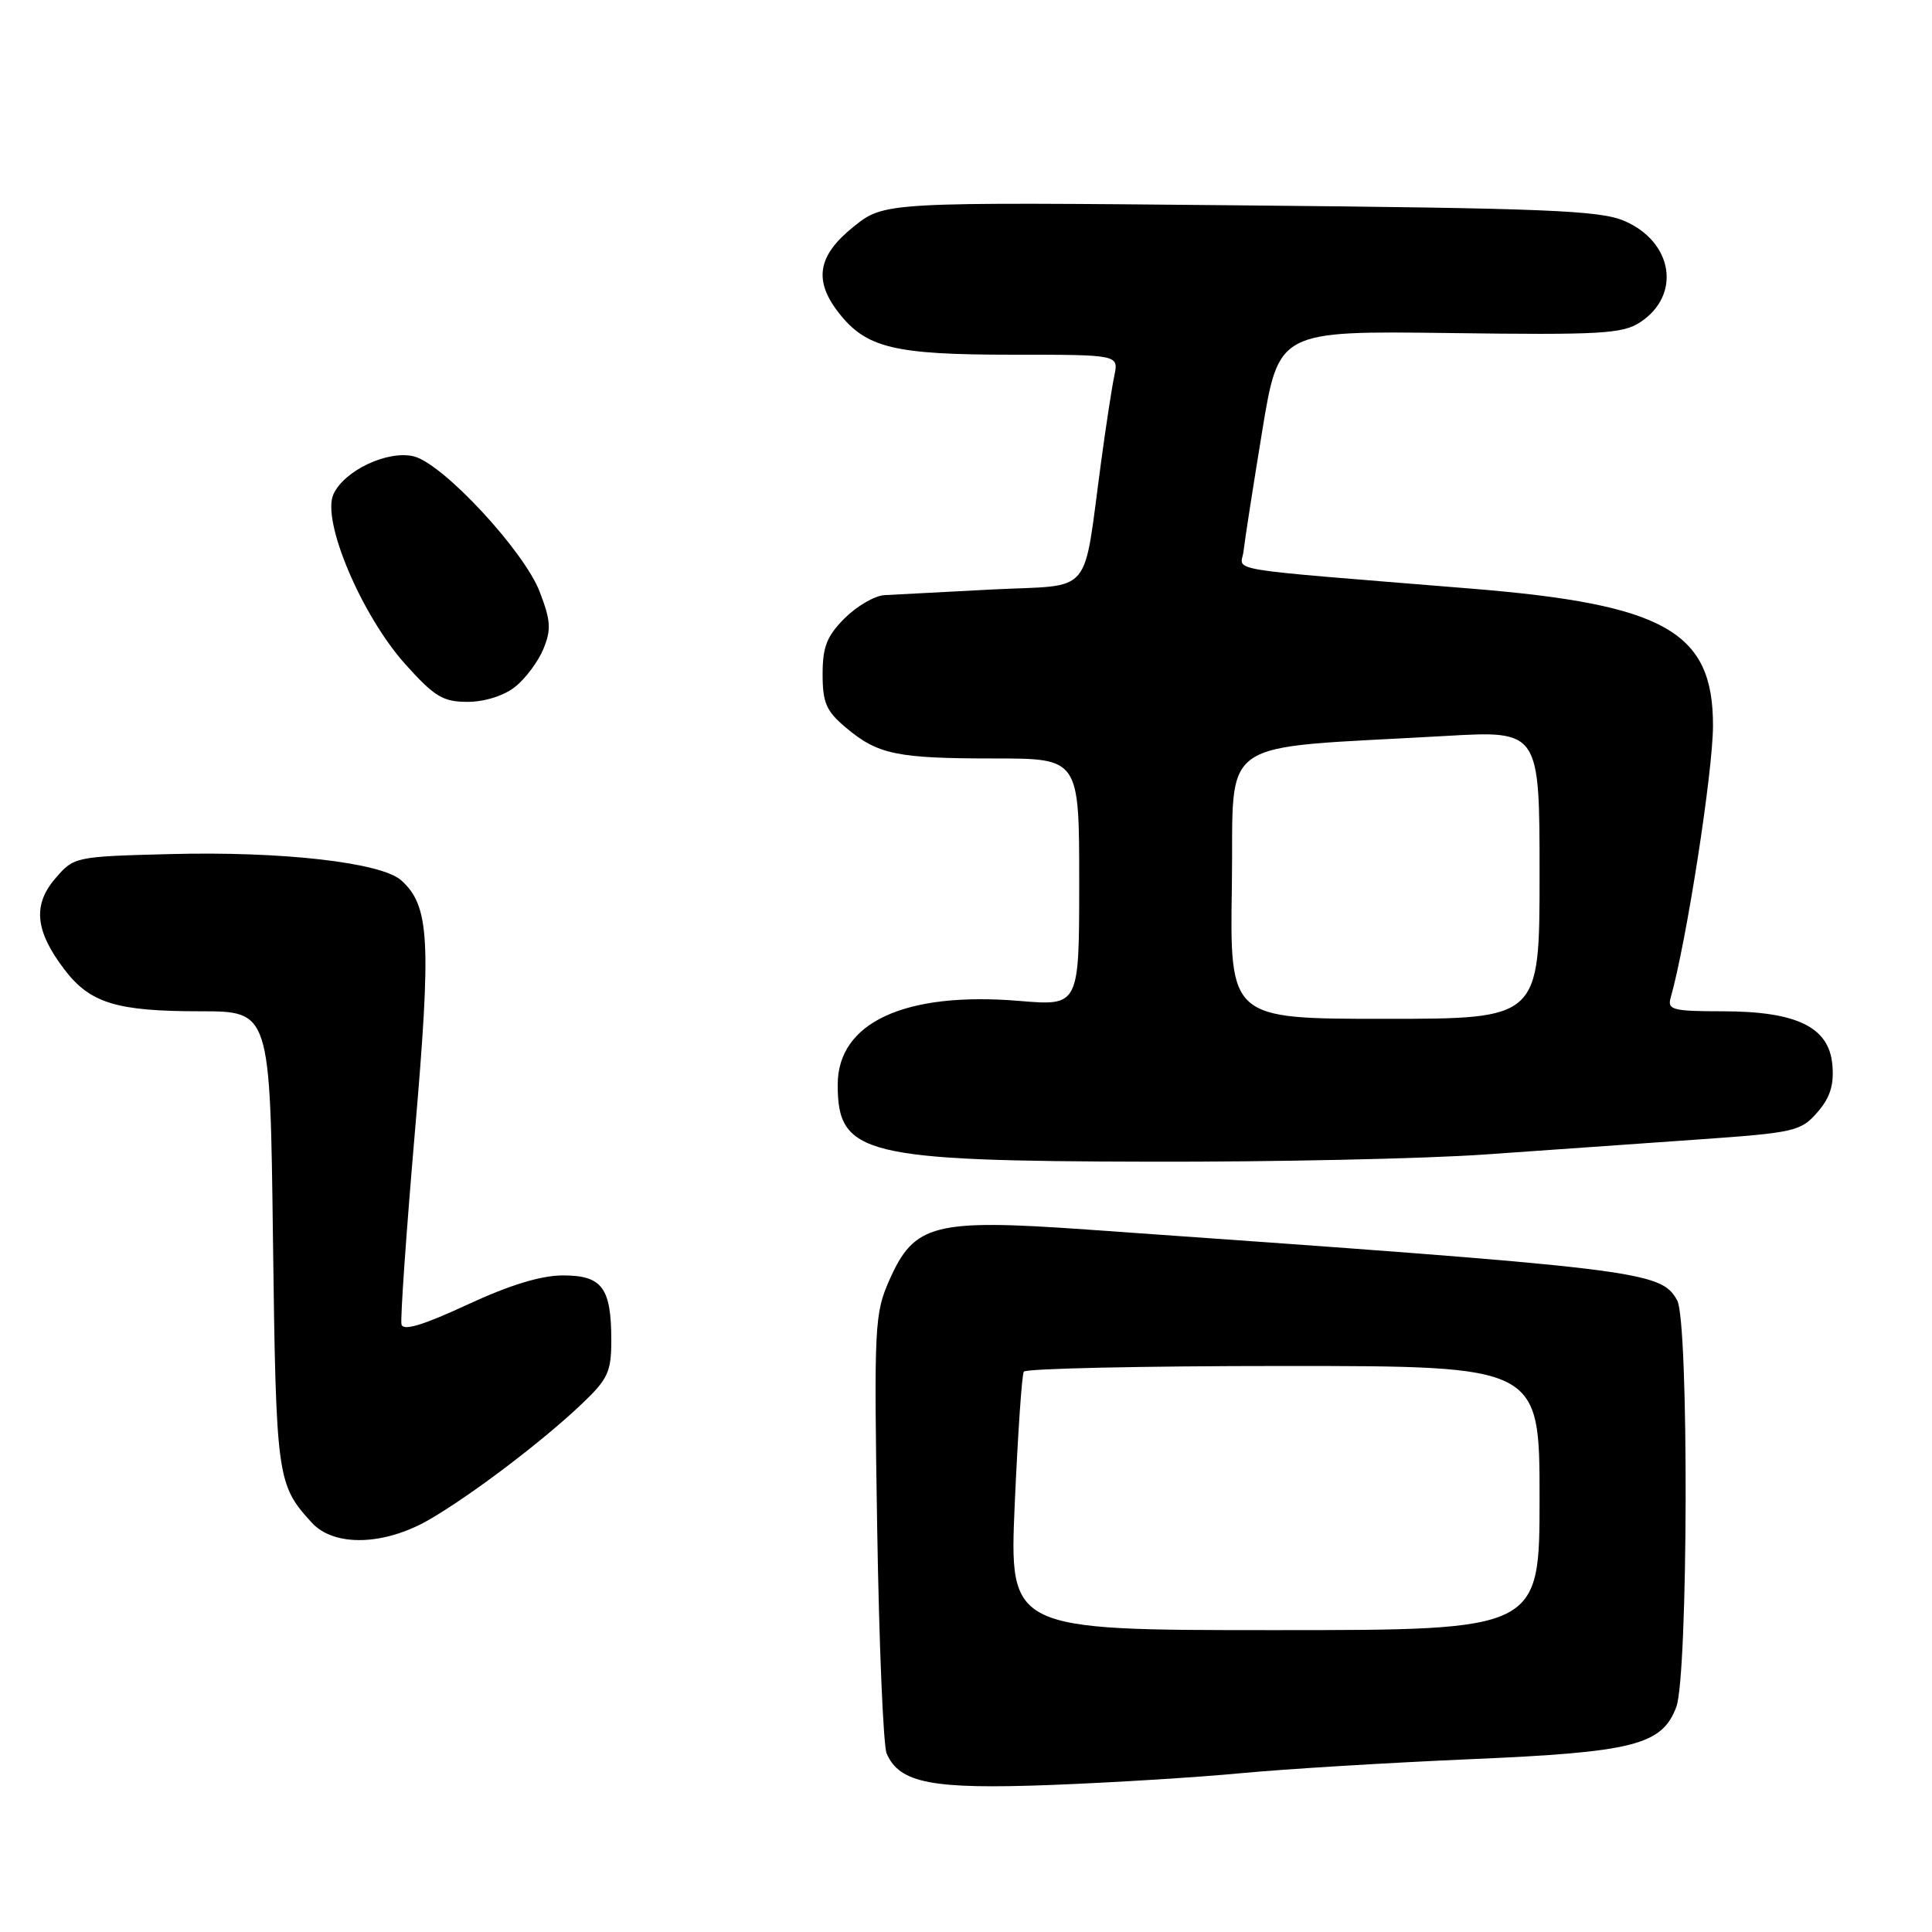 <?xml version="1.0" encoding="UTF-8" standalone="no"?>
<!DOCTYPE svg PUBLIC "-//W3C//DTD SVG 1.1//EN" "http://www.w3.org/Graphics/SVG/1.1/DTD/svg11.dtd" >
<svg xmlns="http://www.w3.org/2000/svg" xmlns:xlink="http://www.w3.org/1999/xlink" version="1.1" viewBox="0 0 256 256">
 <g >
 <path fill="currentColor"
d=" M 164.51 234.95 C 170.35 234.40 184.00 233.57 194.86 233.10 C 216.46 232.18 220.20 231.23 222.11 226.21 C 223.70 222.04 223.80 175.03 222.23 172.29 C 220.00 168.38 217.84 168.12 144.00 162.92 C 123.75 161.49 121.15 162.16 117.85 169.61 C 115.88 174.06 115.80 175.62 116.23 202.39 C 116.48 217.85 117.04 231.34 117.49 232.36 C 119.20 236.29 123.52 237.11 139.20 236.52 C 147.29 236.21 158.68 235.51 164.51 234.95 Z  M 56.91 201.34 C 62.55 198.06 71.88 190.98 77.10 186.02 C 80.56 182.73 81.00 181.78 81.00 177.59 C 81.00 170.63 79.78 169.00 74.61 169.00 C 71.69 169.00 67.55 170.26 61.89 172.89 C 56.00 175.62 53.41 176.39 53.20 175.49 C 53.03 174.79 53.83 163.34 54.97 150.06 C 57.17 124.56 56.93 120.06 53.18 116.66 C 50.54 114.28 37.38 112.78 22.52 113.17 C 9.91 113.50 9.80 113.52 7.32 116.41 C 4.31 119.91 4.66 123.38 8.54 128.47 C 11.94 132.93 15.44 134.00 26.54 134.00 C 35.79 134.00 35.79 134.00 36.17 164.25 C 36.58 195.91 36.69 196.69 41.30 201.75 C 44.25 204.99 50.92 204.82 56.91 201.34 Z  M 196.85 152.97 C 204.91 152.40 217.57 151.51 225.00 150.99 C 237.78 150.09 238.62 149.90 240.80 147.40 C 242.49 145.47 243.03 143.79 242.80 141.13 C 242.38 136.09 238.10 134.00 228.18 134.00 C 221.69 134.00 220.92 133.80 221.36 132.25 C 223.44 124.95 226.96 102.38 226.98 96.20 C 227.02 83.71 220.66 80.09 195.00 78.00 C 160.94 75.22 164.47 75.80 164.78 73.00 C 164.93 71.62 166.04 64.50 167.24 57.17 C 169.43 43.84 169.43 43.84 192.06 44.13 C 212.13 44.40 215.00 44.23 217.33 42.70 C 222.80 39.12 221.71 32.07 215.25 29.28 C 212.02 27.88 204.94 27.59 164.34 27.21 C 117.18 26.76 117.18 26.76 113.09 30.05 C 108.33 33.87 107.77 37.17 111.17 41.49 C 114.80 46.11 118.51 47.00 134.08 47.00 C 148.23 47.00 148.23 47.00 147.66 49.75 C 147.34 51.26 146.56 56.33 145.93 61.00 C 143.43 79.37 145.08 77.42 131.47 78.11 C 124.89 78.45 118.45 78.79 117.17 78.86 C 115.89 78.94 113.53 80.32 111.92 81.92 C 109.56 84.29 109.00 85.71 109.00 89.33 C 109.00 93.12 109.48 94.23 112.08 96.41 C 116.32 99.98 118.82 100.50 131.75 100.50 C 143.00 100.50 143.00 100.50 143.00 116.89 C 143.00 133.29 143.00 133.29 135.11 132.63 C 119.92 131.36 111.00 135.47 111.00 143.73 C 111.00 153.01 114.39 153.85 152.35 153.93 C 168.77 153.97 188.80 153.54 196.85 152.97 Z  M 68.23 91.03 C 69.60 89.95 71.30 87.69 71.99 86.02 C 73.06 83.43 72.99 82.27 71.52 78.43 C 69.45 73.00 58.68 61.41 54.83 60.47 C 51.37 59.63 45.62 62.34 44.18 65.49 C 42.59 69.00 47.92 81.58 53.74 88.05 C 57.58 92.32 58.70 93.00 61.96 93.00 C 64.19 93.00 66.75 92.20 68.23 91.03 Z  M 134.46 199.25 C 134.87 190.04 135.40 182.16 135.66 181.75 C 135.91 181.34 151.39 181.00 170.06 181.00 C 204.00 181.00 204.00 181.00 204.00 198.50 C 204.00 216.00 204.00 216.00 168.87 216.00 C 133.73 216.00 133.73 216.00 134.46 199.25 Z  M 163.23 117.25 C 163.53 97.23 160.56 99.30 191.50 97.52 C 204.00 96.80 204.00 96.80 204.00 115.90 C 204.00 135.00 204.00 135.00 183.48 135.00 C 162.95 135.00 162.95 135.00 163.23 117.25 Z "/>
</g>
</svg>